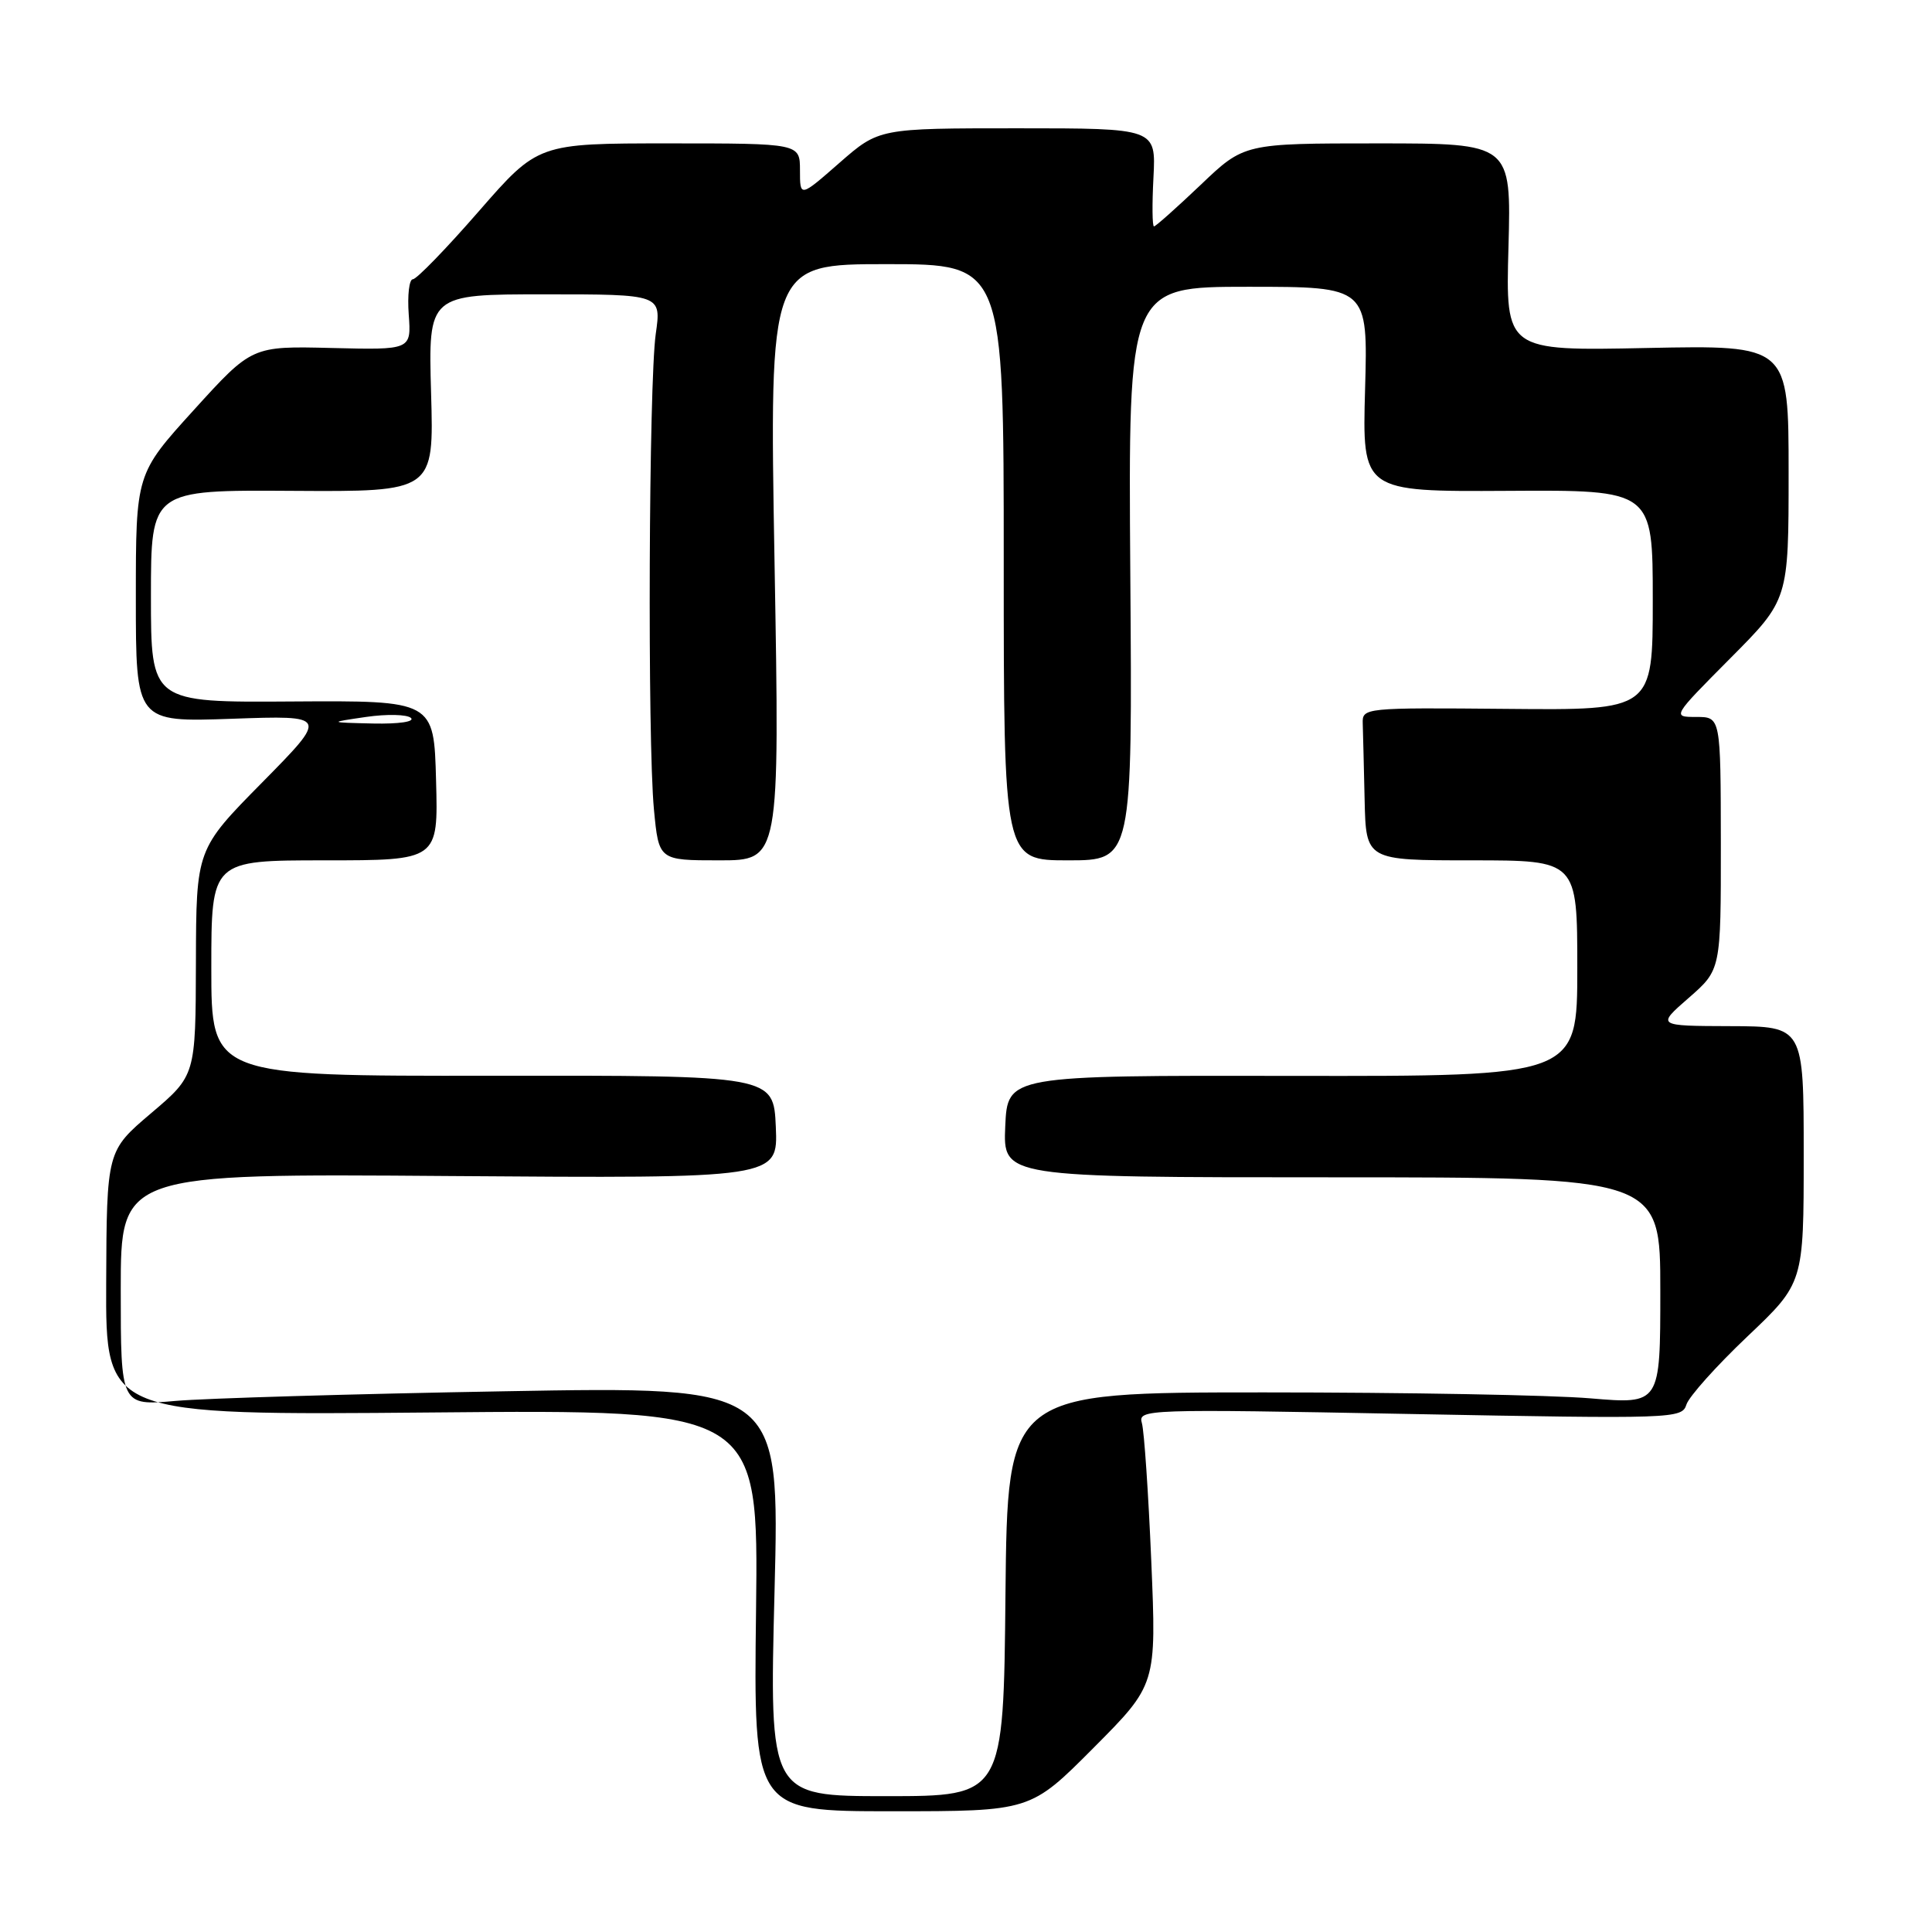 <?xml version="1.0" encoding="UTF-8" standalone="no"?>
<!DOCTYPE svg PUBLIC "-//W3C//DTD SVG 1.1//EN" "http://www.w3.org/Graphics/SVG/1.1/DTD/svg11.dtd" >
<svg xmlns="http://www.w3.org/2000/svg" xmlns:xlink="http://www.w3.org/1999/xlink" version="1.1" viewBox="0 0 256 256">
 <g >
 <path fill="currentColor"
d=" M 144.89 231.61 C 153.24 223.22 153.24 223.22 152.55 206.86 C 152.17 197.86 151.61 189.64 151.31 188.59 C 150.77 186.72 151.62 186.69 186.81 187.36 C 221.86 188.02 222.87 187.99 223.46 186.11 C 223.80 185.05 227.43 180.99 231.54 177.09 C 239.00 170.01 239.00 170.01 239.00 153.00 C 239.00 136.00 239.00 136.00 229.25 135.97 C 219.50 135.94 219.50 135.94 223.77 132.22 C 228.03 128.50 228.03 128.50 228.02 111.75 C 228.00 95.00 228.00 95.00 224.77 95.00 C 221.55 95.00 221.55 95.00 229.27 87.23 C 237.00 79.46 237.00 79.46 237.00 62.59 C 237.00 45.73 237.00 45.73 218.25 46.11 C 199.50 46.50 199.50 46.50 199.88 32.75 C 200.25 19.00 200.25 19.00 182.55 19.00 C 164.85 19.00 164.85 19.00 159.09 24.50 C 155.91 27.52 153.13 30.00 152.91 30.00 C 152.68 30.00 152.65 27.08 152.84 23.50 C 153.17 17.00 153.17 17.00 134.82 17.00 C 116.47 17.00 116.47 17.00 111.23 21.58 C 106.00 26.16 106.00 26.16 106.00 22.58 C 106.00 19.00 106.00 19.00 88.64 19.00 C 71.29 19.00 71.29 19.00 63.44 28.00 C 59.13 32.95 55.20 37.00 54.71 37.00 C 54.22 37.00 53.97 39.11 54.16 41.68 C 54.50 46.37 54.50 46.37 43.94 46.11 C 33.38 45.85 33.38 45.85 25.69 54.32 C 18.00 62.79 18.00 62.79 18.00 79.24 C 18.00 95.69 18.00 95.69 30.75 95.24 C 43.50 94.79 43.50 94.79 34.75 103.67 C 26.00 112.54 26.00 112.54 25.96 127.52 C 25.92 142.50 25.92 142.50 20.03 147.50 C 14.14 152.50 14.14 152.50 14.07 170.02 C 14.00 187.54 14.00 187.54 57.25 187.16 C 100.50 186.77 100.50 186.77 100.18 213.39 C 99.85 240.00 99.85 240.00 118.20 240.00 C 136.54 240.00 136.54 240.00 144.89 231.61 Z  M 102.63 210.85 C 103.32 183.70 103.32 183.70 66.91 184.35 C 46.89 184.70 27.24 185.28 23.25 185.63 C 16.00 186.27 16.00 186.27 16.00 170.88 C 16.00 155.50 16.00 155.50 59.55 155.83 C 103.09 156.15 103.09 156.15 102.80 149.33 C 102.50 142.50 102.50 142.50 65.25 142.54 C 28.00 142.59 28.00 142.59 28.00 128.29 C 28.00 114.00 28.00 114.00 43.03 114.00 C 58.07 114.00 58.07 114.00 57.78 103.41 C 57.50 92.83 57.50 92.83 38.75 92.95 C 20.00 93.08 20.00 93.08 20.00 79.00 C 20.00 64.92 20.00 64.92 38.75 65.04 C 57.50 65.16 57.50 65.16 57.12 52.08 C 56.75 39.00 56.75 39.00 72.19 39.00 C 87.64 39.00 87.64 39.00 86.89 44.25 C 85.97 50.76 85.78 98.07 86.65 107.25 C 87.29 114.00 87.29 114.00 95.31 114.00 C 103.32 114.00 103.32 114.00 102.63 74.50 C 101.94 35.00 101.94 35.00 117.47 35.00 C 133.00 35.00 133.00 35.00 133.00 74.50 C 133.00 114.00 133.00 114.00 141.52 114.00 C 150.05 114.00 150.05 114.00 149.77 76.00 C 149.50 38.00 149.50 38.00 165.38 38.00 C 181.26 38.00 181.26 38.00 180.88 51.58 C 180.50 65.15 180.50 65.15 199.75 65.04 C 219.00 64.92 219.00 64.92 219.00 79.52 C 219.00 94.11 219.00 94.11 199.75 93.93 C 180.72 93.76 180.50 93.78 180.57 95.88 C 180.61 97.04 180.72 101.60 180.82 106.00 C 181.00 114.00 181.00 114.00 195.00 114.00 C 209.00 114.00 209.00 114.00 209.00 128.31 C 209.00 142.62 209.00 142.62 171.25 142.56 C 133.50 142.50 133.50 142.50 133.20 149.25 C 132.91 156.00 132.91 156.00 176.45 156.00 C 220.00 156.00 220.00 156.00 220.00 171.04 C 220.00 186.07 220.00 186.07 210.75 185.29 C 205.66 184.85 186.20 184.50 167.50 184.50 C 133.50 184.50 133.50 184.50 133.23 211.25 C 132.97 238.00 132.97 238.00 117.45 238.00 C 101.94 238.00 101.94 238.00 102.63 210.85 Z  M 48.50 95.00 C 51.25 94.60 53.93 94.66 54.45 95.13 C 54.99 95.63 52.86 95.94 49.45 95.87 C 43.50 95.73 43.50 95.73 48.50 95.00 Z "/>
</g>
</svg>